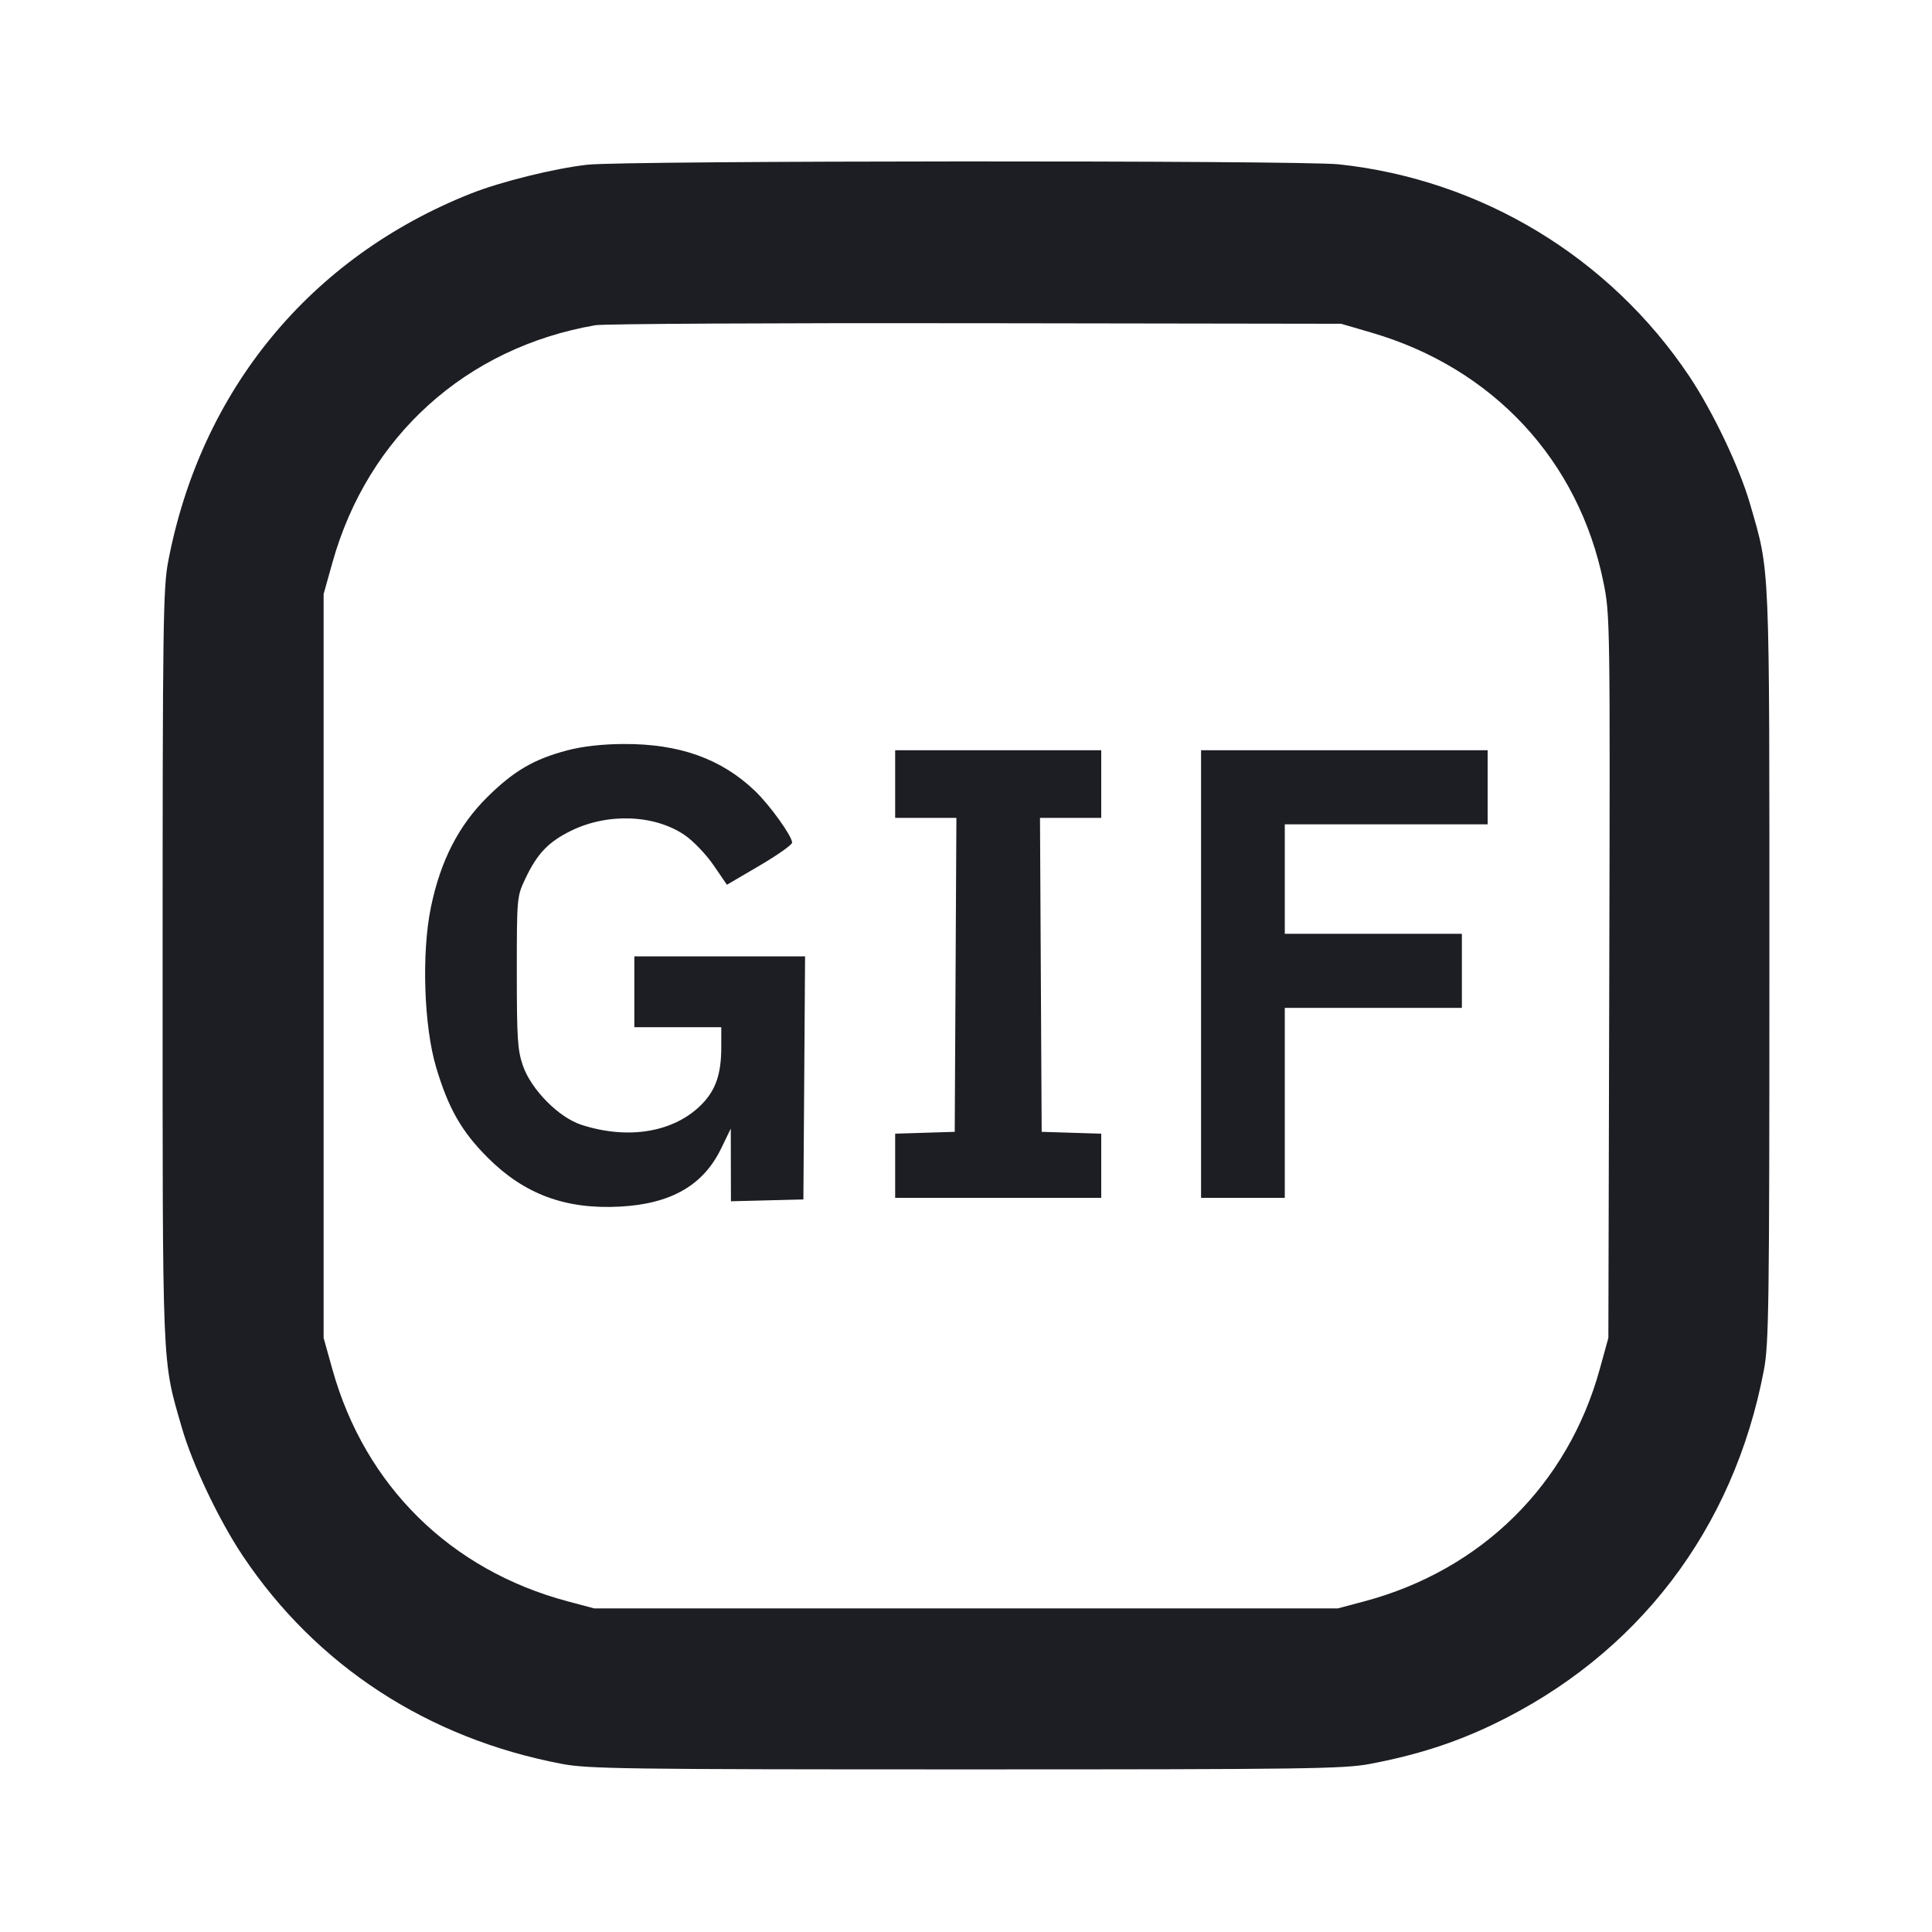 <svg width="1200" height="1200" viewBox="0 0 1200 1200" fill="none" xmlns="http://www.w3.org/2000/svg"><path d="M365.000 102.291 C 344.558 104.551,311.124 112.815,292.458 120.221 C 192.579 159.856,124.627 242.529,104.417 349.000 C 101.317 365.330,101.000 388.618,101.000 600.000 C 101.000 855.358,100.506 843.563,113.018 887.000 C 119.505 909.519,136.054 944.304,150.716 966.238 C 196.417 1034.604,265.641 1079.761,349.000 1095.583 C 365.330 1098.683,388.618 1099.000,600.000 1099.000 C 811.382 1099.000,834.670 1098.683,851.000 1095.583 C 879.874 1090.103,903.417 1082.555,927.238 1071.143 C 1017.073 1028.103,1076.789 950.013,1095.583 851.000 C 1098.683 834.670,1099.000 811.382,1099.000 600.000 C 1099.000 344.642,1099.494 356.437,1086.982 313.000 C 1080.495 290.481,1063.946 255.696,1049.284 233.762 C 999.830 159.783,920.021 111.506,831.579 102.072 C 807.632 99.517,388.313 99.715,365.000 102.291 M851.895 206.615 C 927.322 228.646,980.497 285.855,995.913 361.559 C 1000.036 381.804,1000.091 385.534,999.543 606.559 L 998.986 831.000 993.630 850.416 C 973.815 922.237,920.108 975.214,847.445 994.610 L 831.000 999.000 600.000 999.000 L 369.000 999.000 352.555 994.610 C 279.727 975.170,226.683 922.861,206.464 850.545 L 201.000 831.000 201.000 600.000 L 201.000 369.000 206.464 349.455 C 228.412 270.955,289.467 215.846,369.839 201.992 C 374.877 201.124,481.150 200.567,606.000 200.755 L 833.000 201.096 851.895 206.615 M352.381 466.050 C 331.764 471.451,319.155 478.803,302.790 494.966 C 284.889 512.645,273.628 534.595,267.652 563.458 C 261.772 591.857,263.253 637.277,270.897 662.946 C 278.488 688.437,286.713 702.837,302.939 719.044 C 325.717 741.794,351.227 751.246,385.000 749.451 C 416.725 747.765,436.792 736.268,447.868 713.432 L 453.898 701.000 453.949 723.566 L 454.000 746.131 476.500 745.566 L 499.000 745.000 499.524 669.500 L 500.048 594.000 447.024 594.000 L 394.000 594.000 394.000 616.000 L 394.000 638.000 421.000 638.000 L 448.000 638.000 448.000 650.268 C 448.000 666.923,444.659 676.839,436.061 685.699 C 419.046 703.231,390.385 708.161,361.020 698.607 C 347.042 694.059,329.972 676.787,324.820 661.980 C 321.480 652.379,321.000 645.097,321.000 604.000 C 321.000 557.595,321.066 556.861,326.180 546.000 C 333.581 530.285,340.513 522.983,354.624 516.036 C 377.504 504.772,406.746 505.924,425.469 518.826 C 430.697 522.429,438.693 530.812,443.239 537.455 L 451.505 549.533 471.752 537.664 C 482.889 531.137,492.000 524.705,492.000 523.371 C 492.000 519.356,478.156 500.081,468.937 491.262 C 447.987 471.218,421.911 461.921,387.180 462.110 C 374.047 462.182,361.895 463.558,352.381 466.050 M556.000 487.000 L 556.000 508.000 575.019 508.000 L 594.038 508.000 593.519 605.500 L 593.000 703.000 574.500 703.575 L 556.000 704.150 556.000 724.075 L 556.000 744.000 620.000 744.000 L 684.000 744.000 684.000 724.075 L 684.000 704.150 665.500 703.575 L 647.000 703.000 646.481 605.500 L 645.962 508.000 664.981 508.000 L 684.000 508.000 684.000 487.000 L 684.000 466.000 620.000 466.000 L 556.000 466.000 556.000 487.000 M746.000 605.000 L 746.000 744.000 772.000 744.000 L 798.000 744.000 798.000 685.000 L 798.000 626.000 853.000 626.000 L 908.000 626.000 908.000 603.000 L 908.000 580.000 853.000 580.000 L 798.000 580.000 798.000 546.000 L 798.000 512.000 861.000 512.000 L 924.000 512.000 924.000 489.000 L 924.000 466.000 835.000 466.000 L 746.000 466.000 746.000 605.000 " fill="#1D1E23" stroke="none" fill-rule="evenodd"></path></svg>